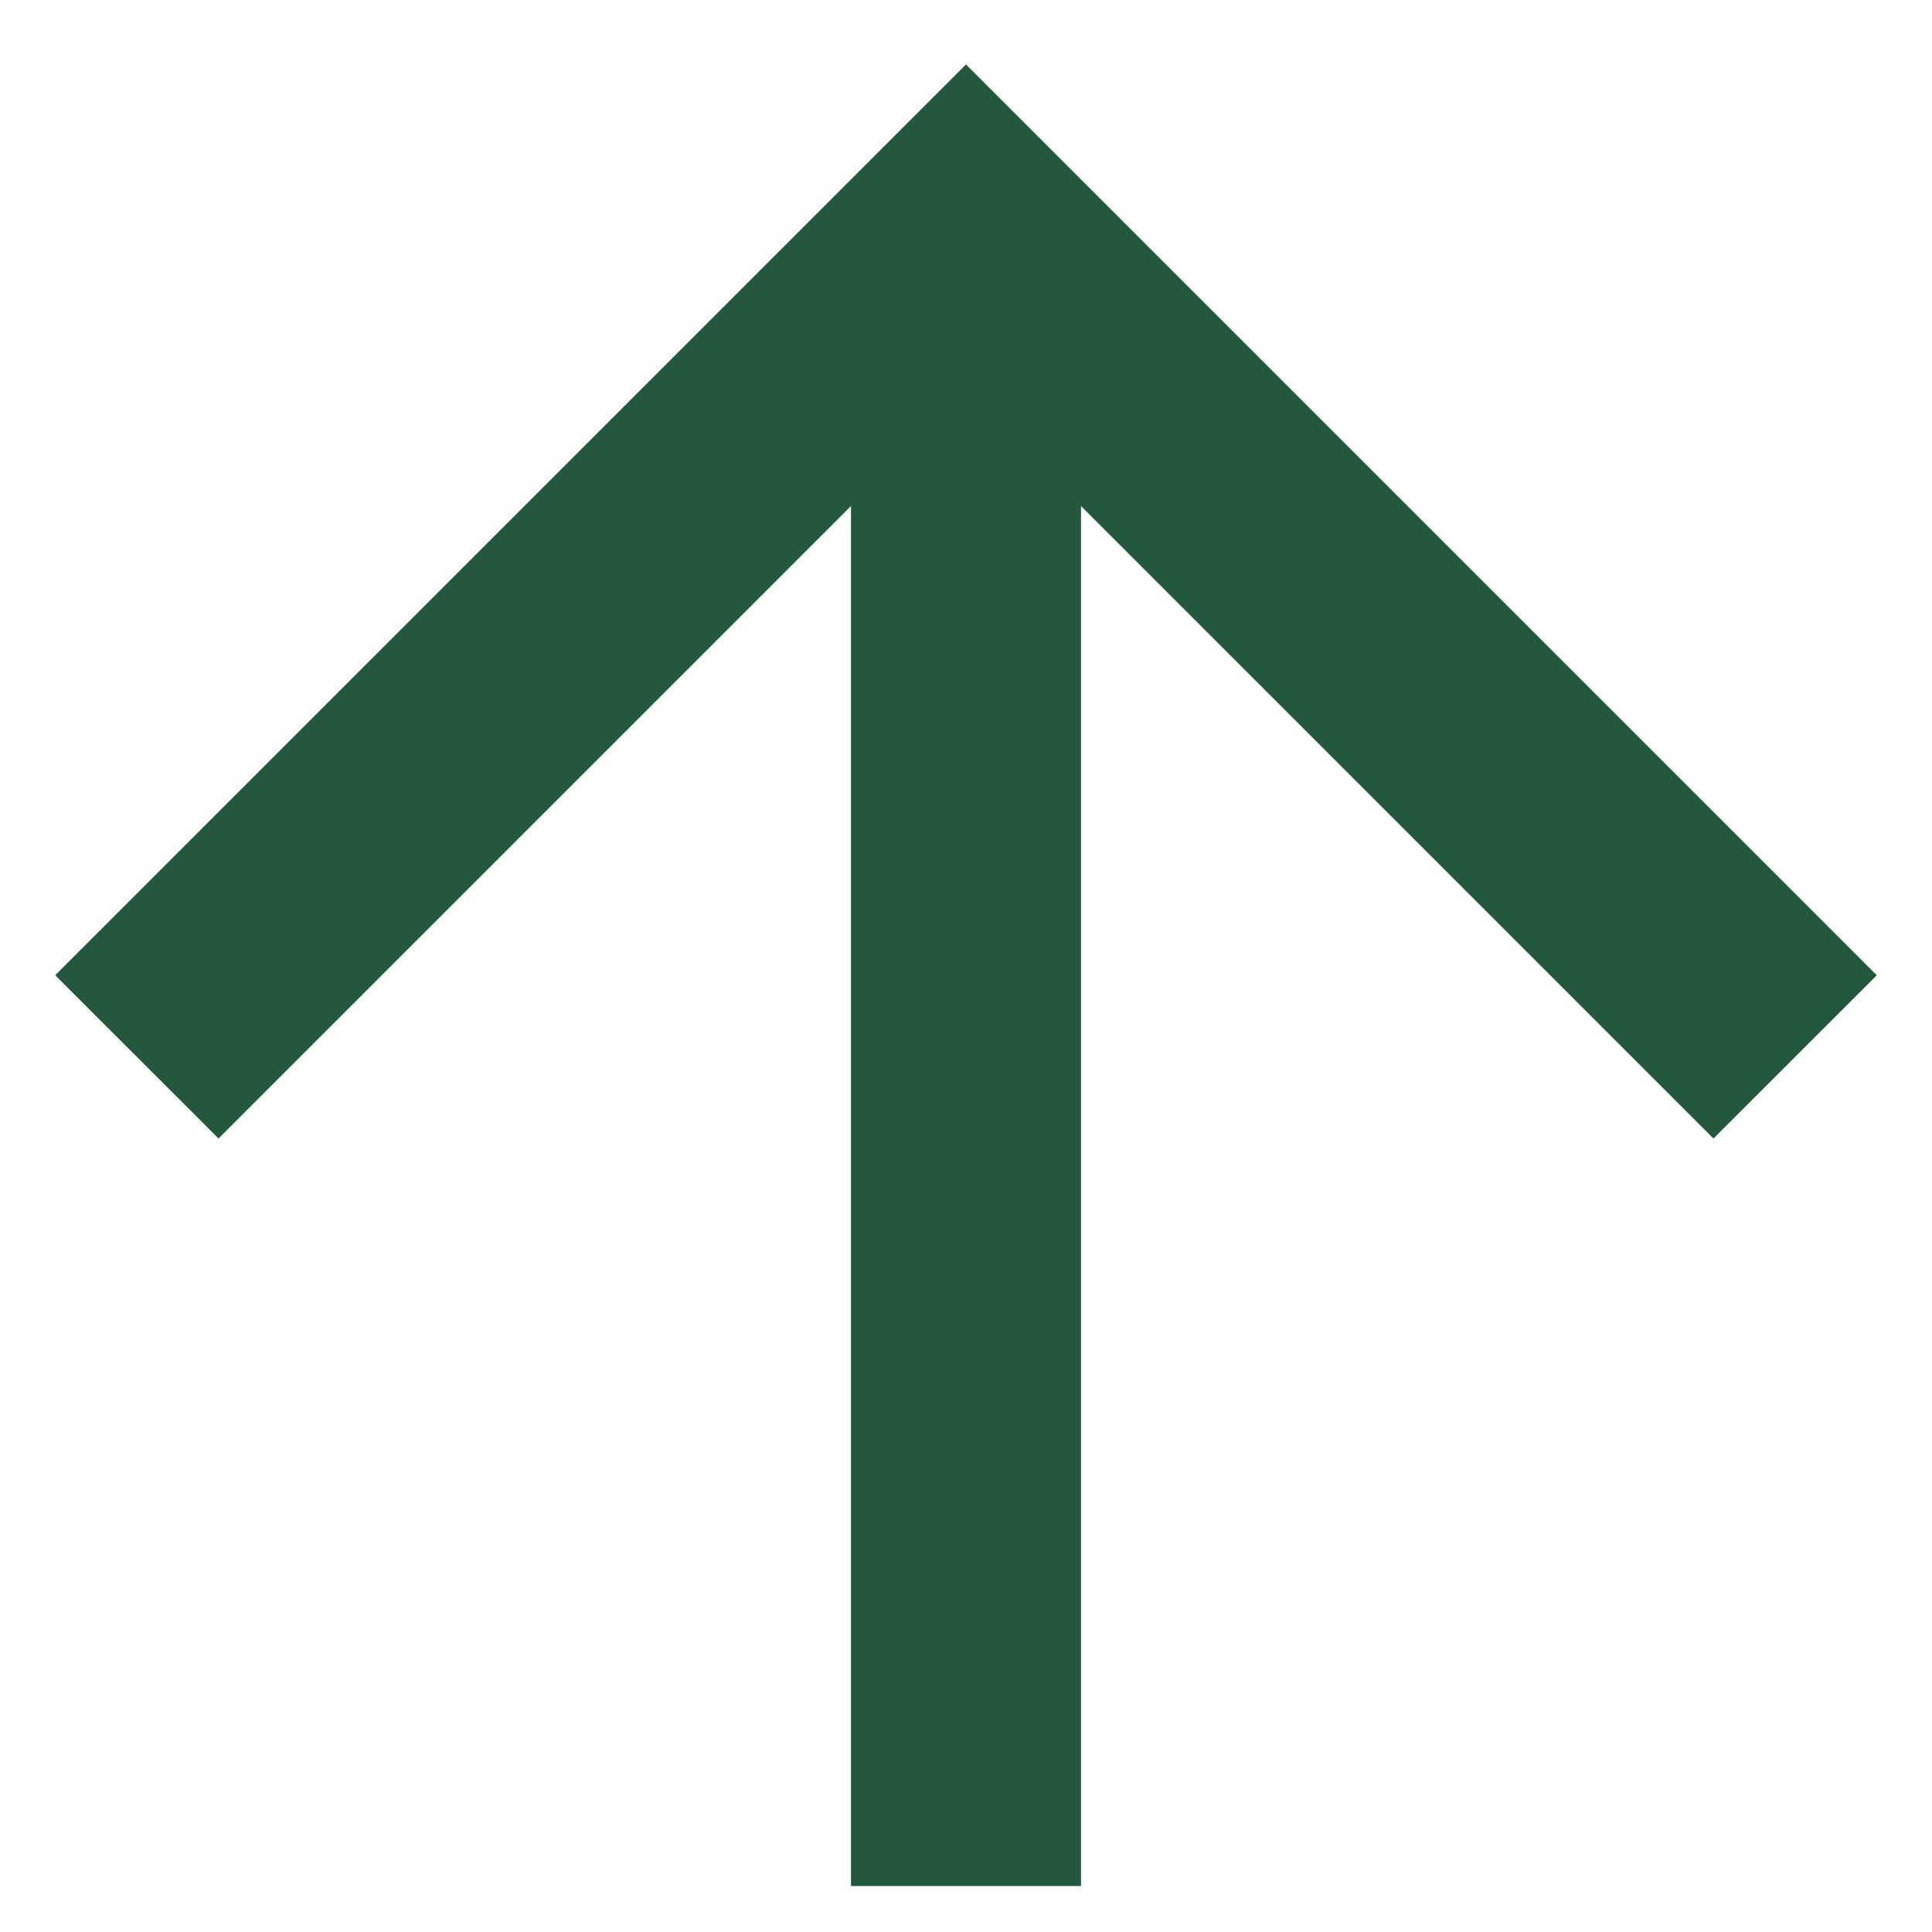 <svg width="28" height="28" viewBox="0 0 28 28" fill="none" xmlns="http://www.w3.org/2000/svg">
<path d="M15.667 27.334H12.333V7.334L3.167 16.5L0.8 14.134L14 0.934L27.2 14.134L24.833 16.5L15.667 7.334V27.334Z" fill="#23583C"/>
</svg>
